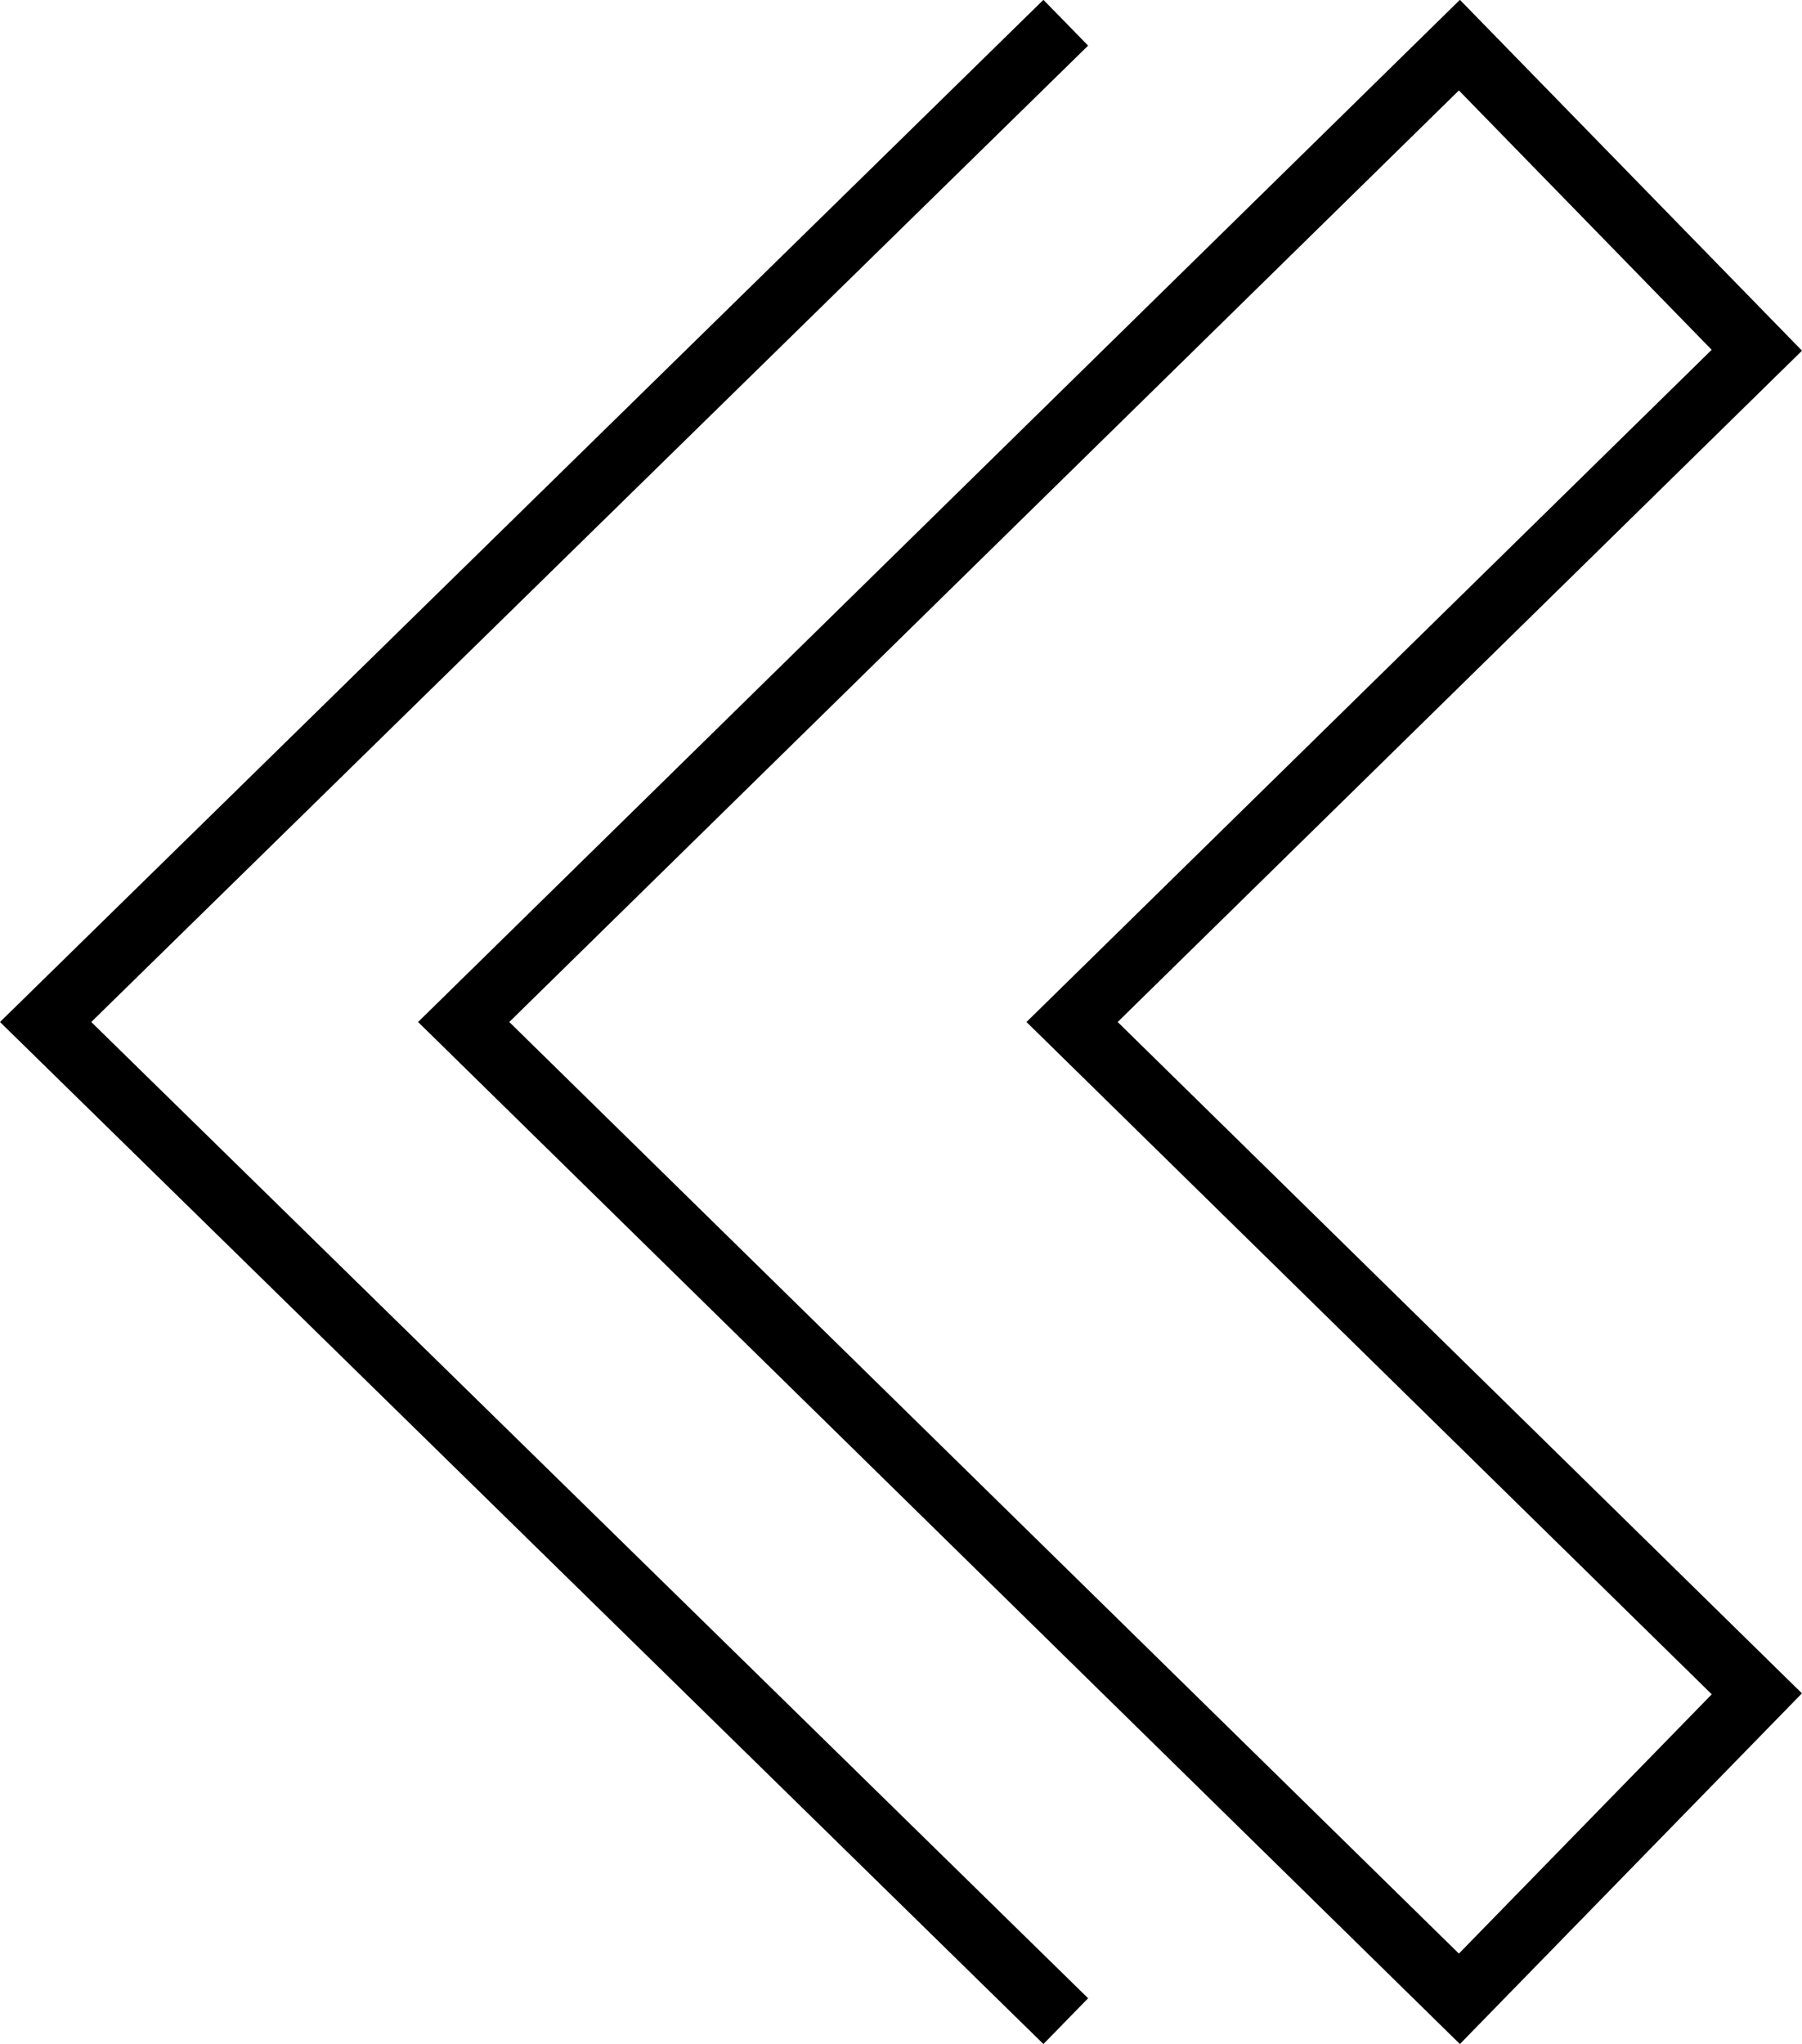 <svg xmlns="http://www.w3.org/2000/svg" width="55.109" height="62.495" viewBox="0 0 55.109 62.495">
  <g id="noun_Arrow_408888" transform="translate(0 62.495) rotate(-90)">
    <path id="Path_1481" data-name="Path 1481" d="M0,31.861l10.722,10.46L31.248,21.395,51.773,42.323,62.5,31.861,31.248,0Zm51.8,7.7L31.248,18.606,10.693,39.563,2.765,31.83,31.248,2.789,59.73,31.83Z" transform="translate(0 12.786)"/>
    <path id="Path_1482" data-name="Path 1482" d="M0,31.91l1.4,1.367L31.248,2.791,61.1,33.277l1.4-1.367L31.248,0Z" transform="translate(0 0)"/>
  </g>
</svg>
